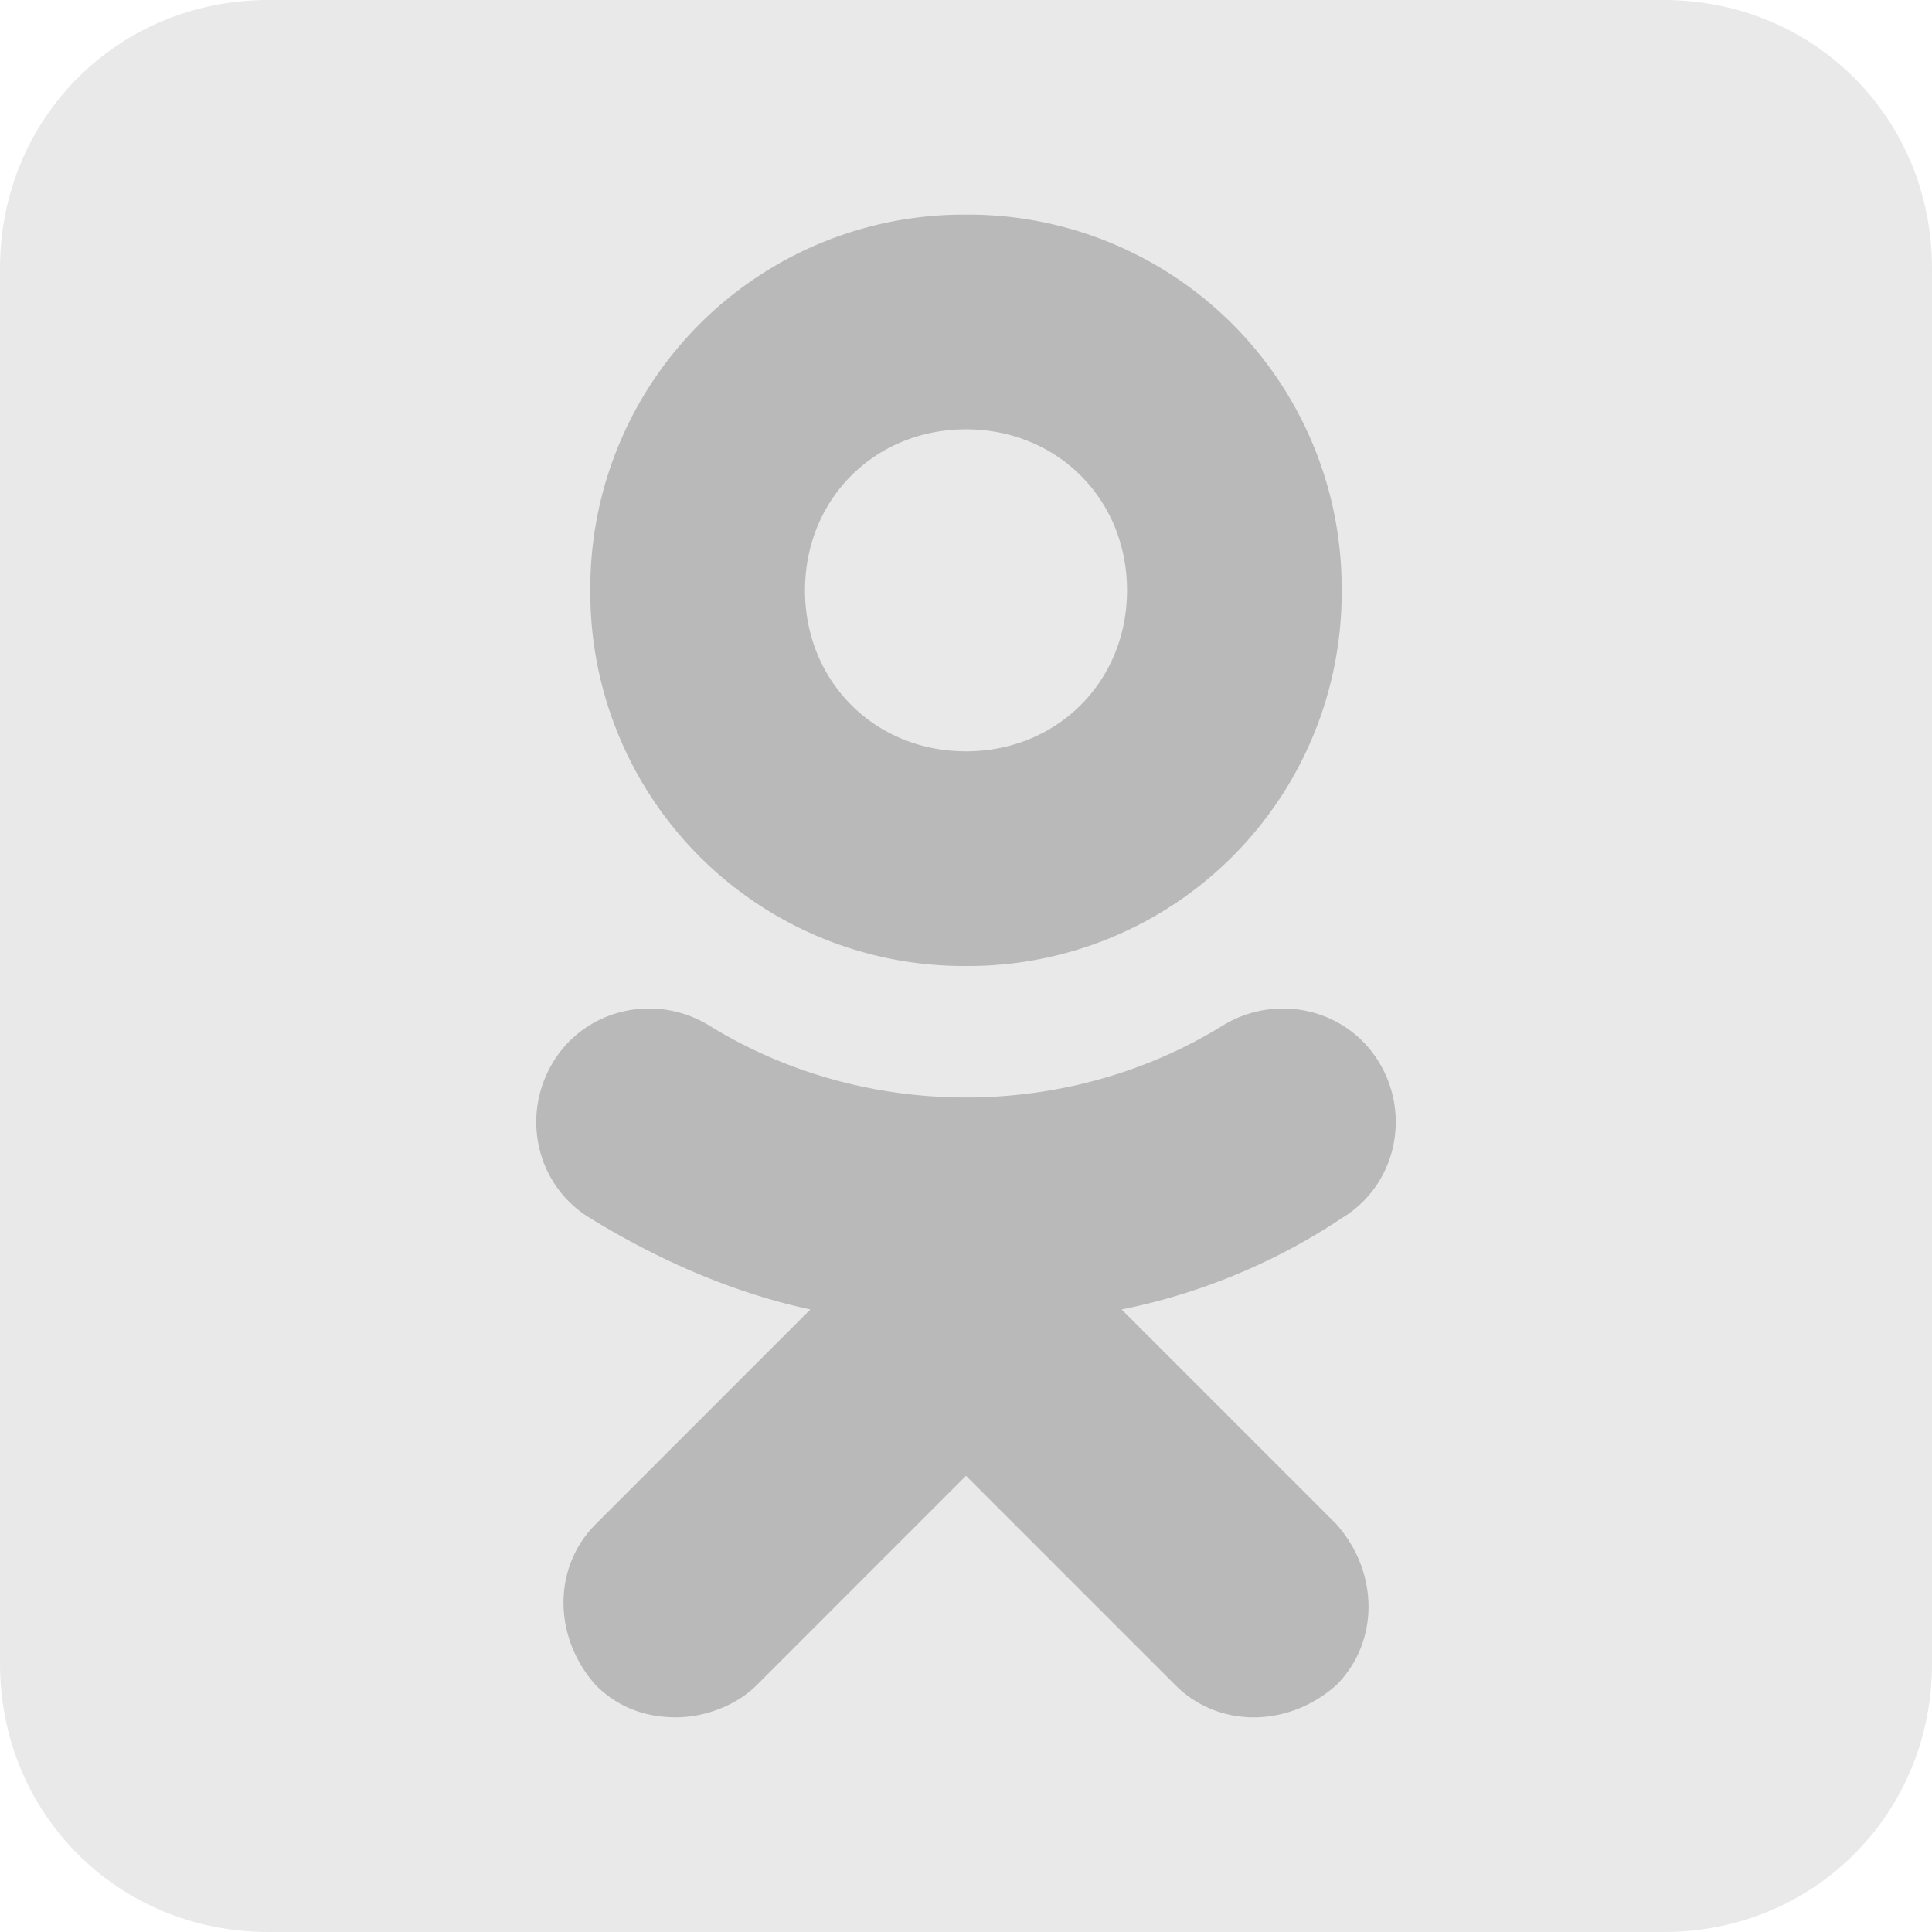 <svg width="40" height="40" fill="none" xmlns="http://www.w3.org/2000/svg"><path d="M40 34.444C40 37.556 37.556 40 34.444 40H5.556C2.444 40 0 37.556 0 34.444V5.556C0 2.444 2.444 0 5.556 0h28.888C37.556 0 40 2.444 40 5.556v28.888z" fill="#E9E9E9"/><path d="M23.222 27.111c1.667-.333 3.223-1 4.556-1.889 1.111-.667 1.444-2.111.778-3.222-.667-1.111-2.111-1.445-3.223-.778-3.222 2-7.444 2-10.666 0-1.111-.667-2.556-.333-3.222.778-.667 1.111-.334 2.555.777 3.222 1.445.889 3 1.556 4.556 1.889l-4.444 4.444c-.89.89-.89 2.334 0 3.334.444.444 1 .666 1.666.666.556 0 1.222-.222 1.667-.666L20 30.555l4.334 4.334c.888.889 2.333.889 3.333 0 .889-.89.889-2.334 0-3.334l-4.445-4.444zM20 4.444a7.73 7.73 0 00-7.778 7.778A7.73 7.73 0 0020 20a7.73 7.73 0 007.778-7.778A7.73 7.73 0 0020 4.444zm0 11.111c-1.889 0-3.333-1.444-3.333-3.333 0-1.889 1.444-3.333 3.333-3.333 1.889 0 3.334 1.444 3.334 3.333 0 1.889-1.445 3.333-3.334 3.333z" fill="#B9B9B9"/></svg>